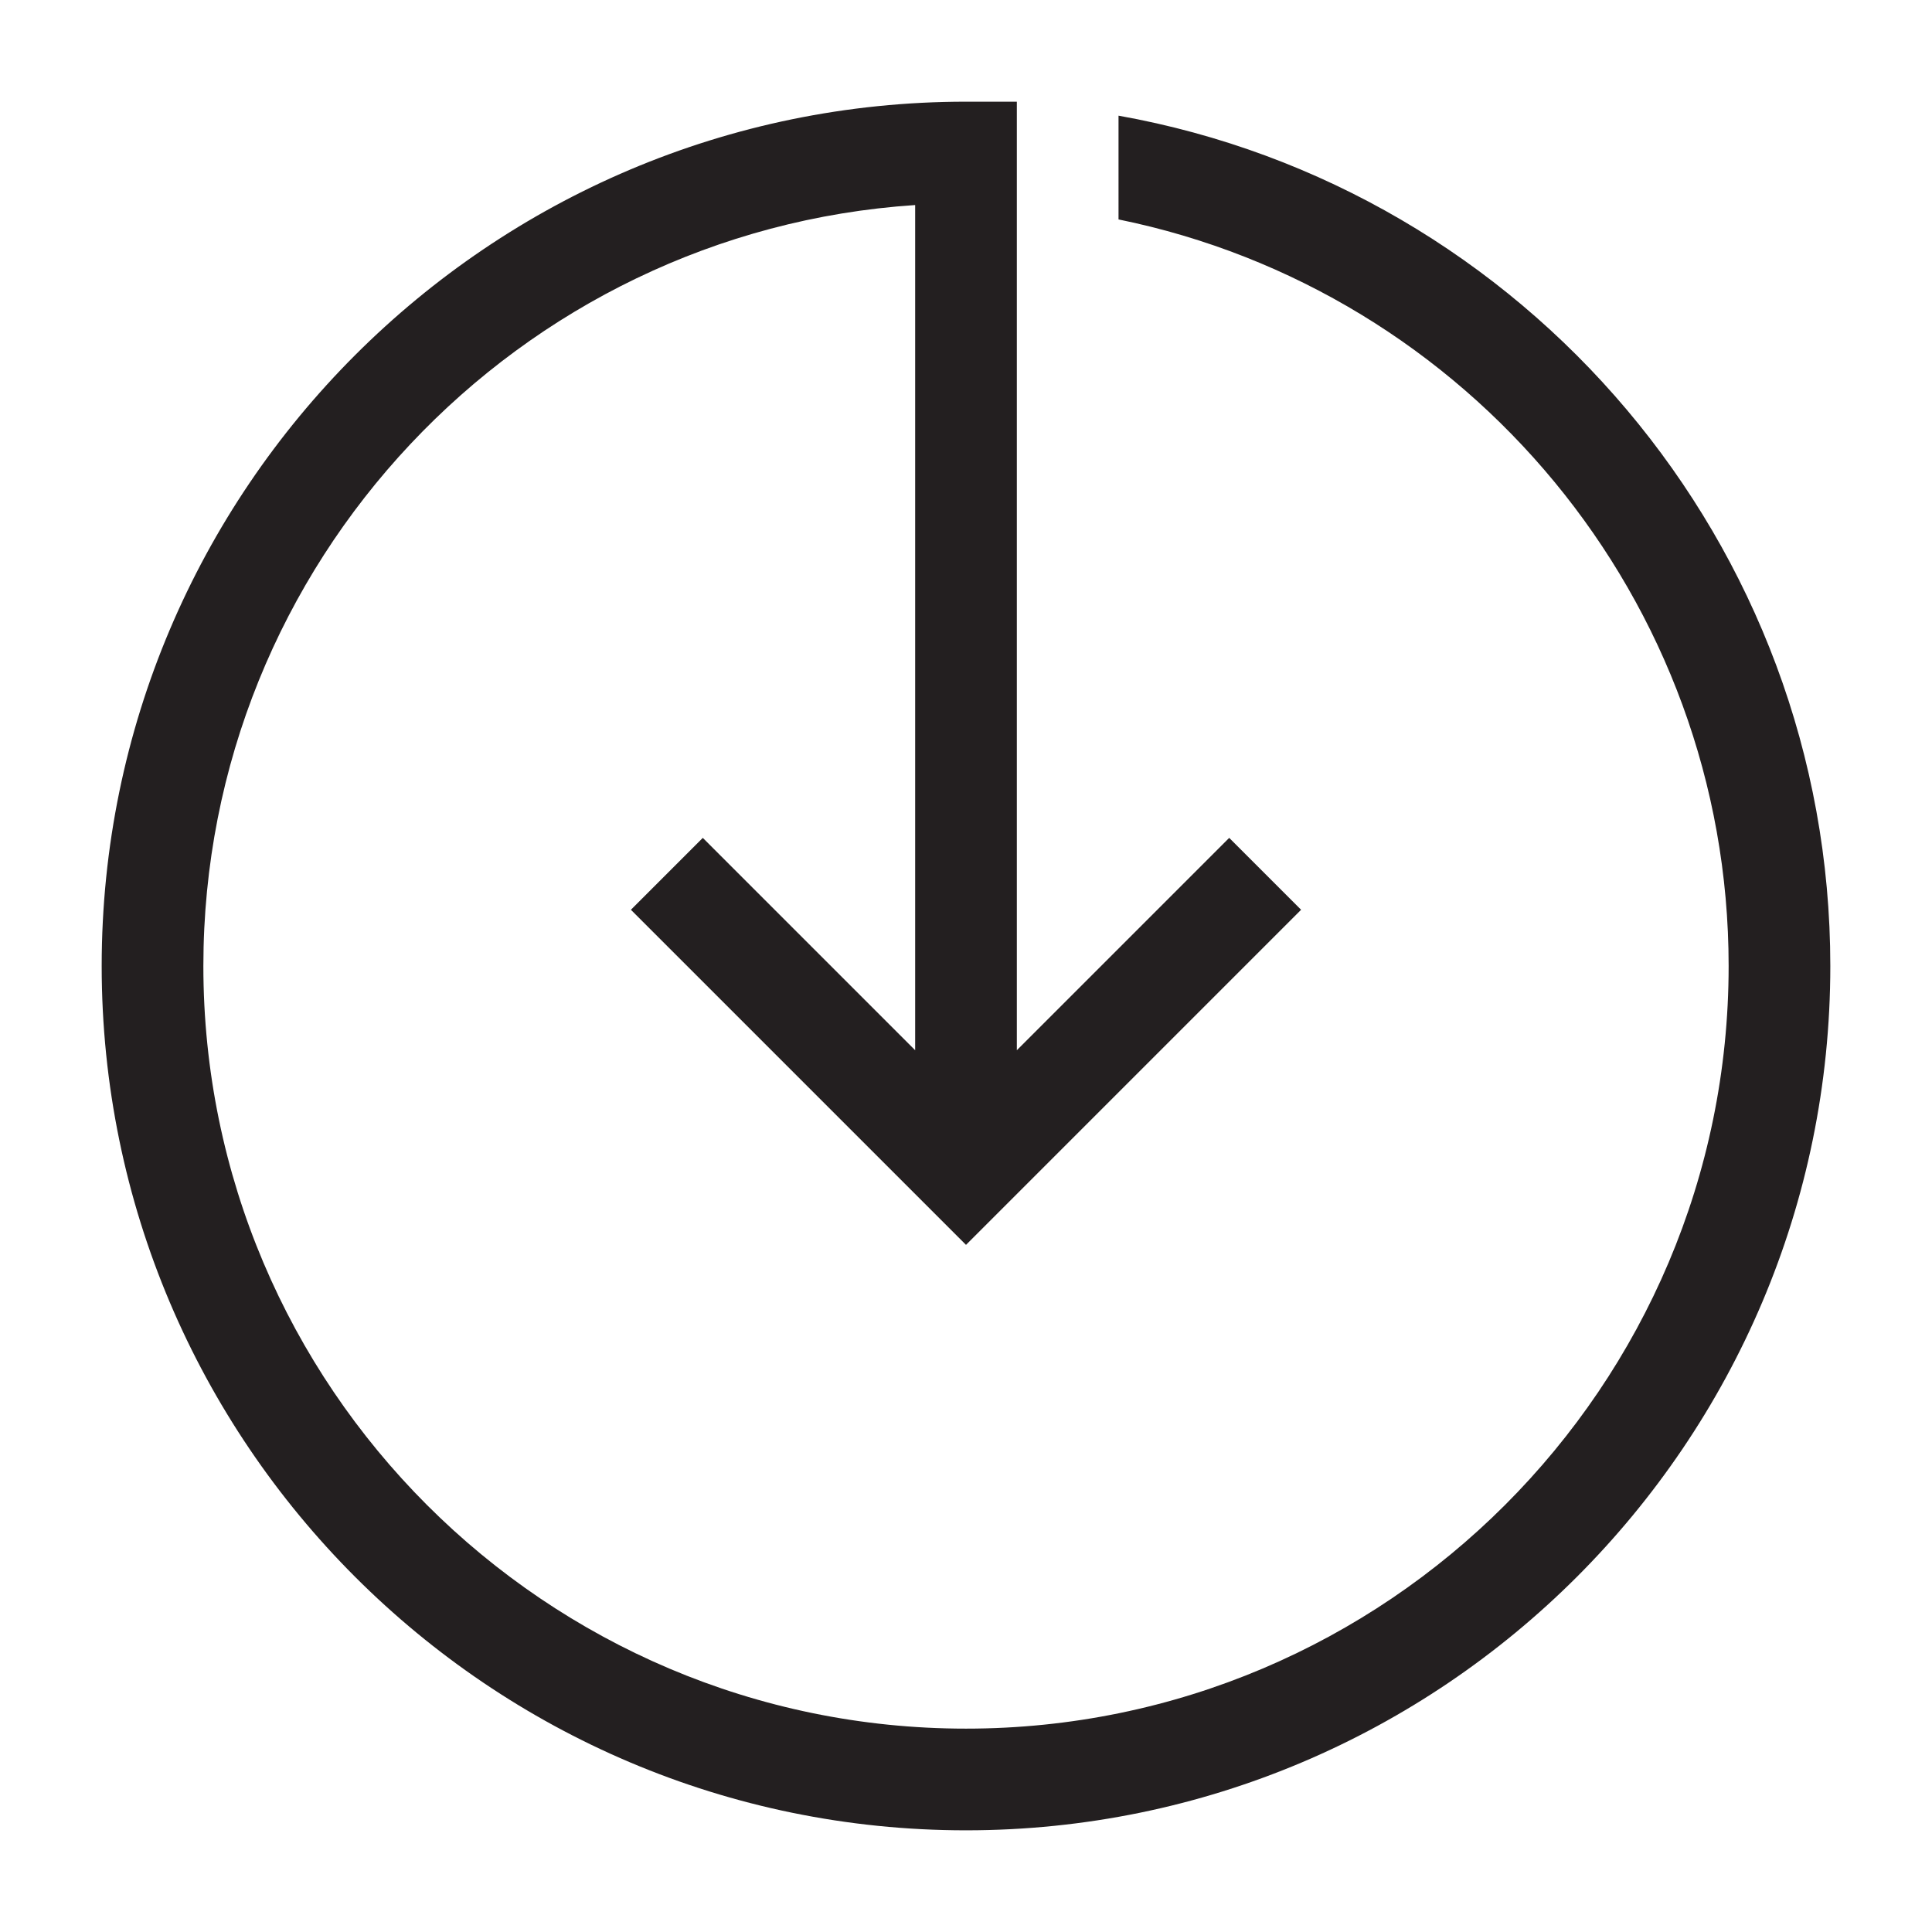 <?xml version="1.0" encoding="utf-8"?>
<!-- Generator: Adobe Illustrator 15.0.0, SVG Export Plug-In . SVG Version: 6.00 Build 0)  -->
<svg xmlns="http://www.w3.org/2000/svg" xmlns:xlink="http://www.w3.org/1999/xlink" version="1.1" id="262144269_Layer_1_grid" x="0px" y="0px" width="38px" height="38px" viewBox="0 0 38 38" enable-background="new 0 0 38 38" xml:space="preserve">
<path fill="#231F20" d="M2,19C2,9.626,9.626,2,19,2h1v18.657l4.177-4.177l1.414,1.414L19,24.485l-6.591-6.591l1.414-1.414L18,20.657  V4.033C10.194,4.55,4,11.064,4,19c0,8.271,6.729,15,15,15c8.271,0,15-6.729,15-15c0-7.203-5.129-13.285-12-14.684V2.275  C29.989,3.7,36,10.696,36,19c0,9.374-7.626,17-17,17S2,28.374,2,19z"/>
</svg>
